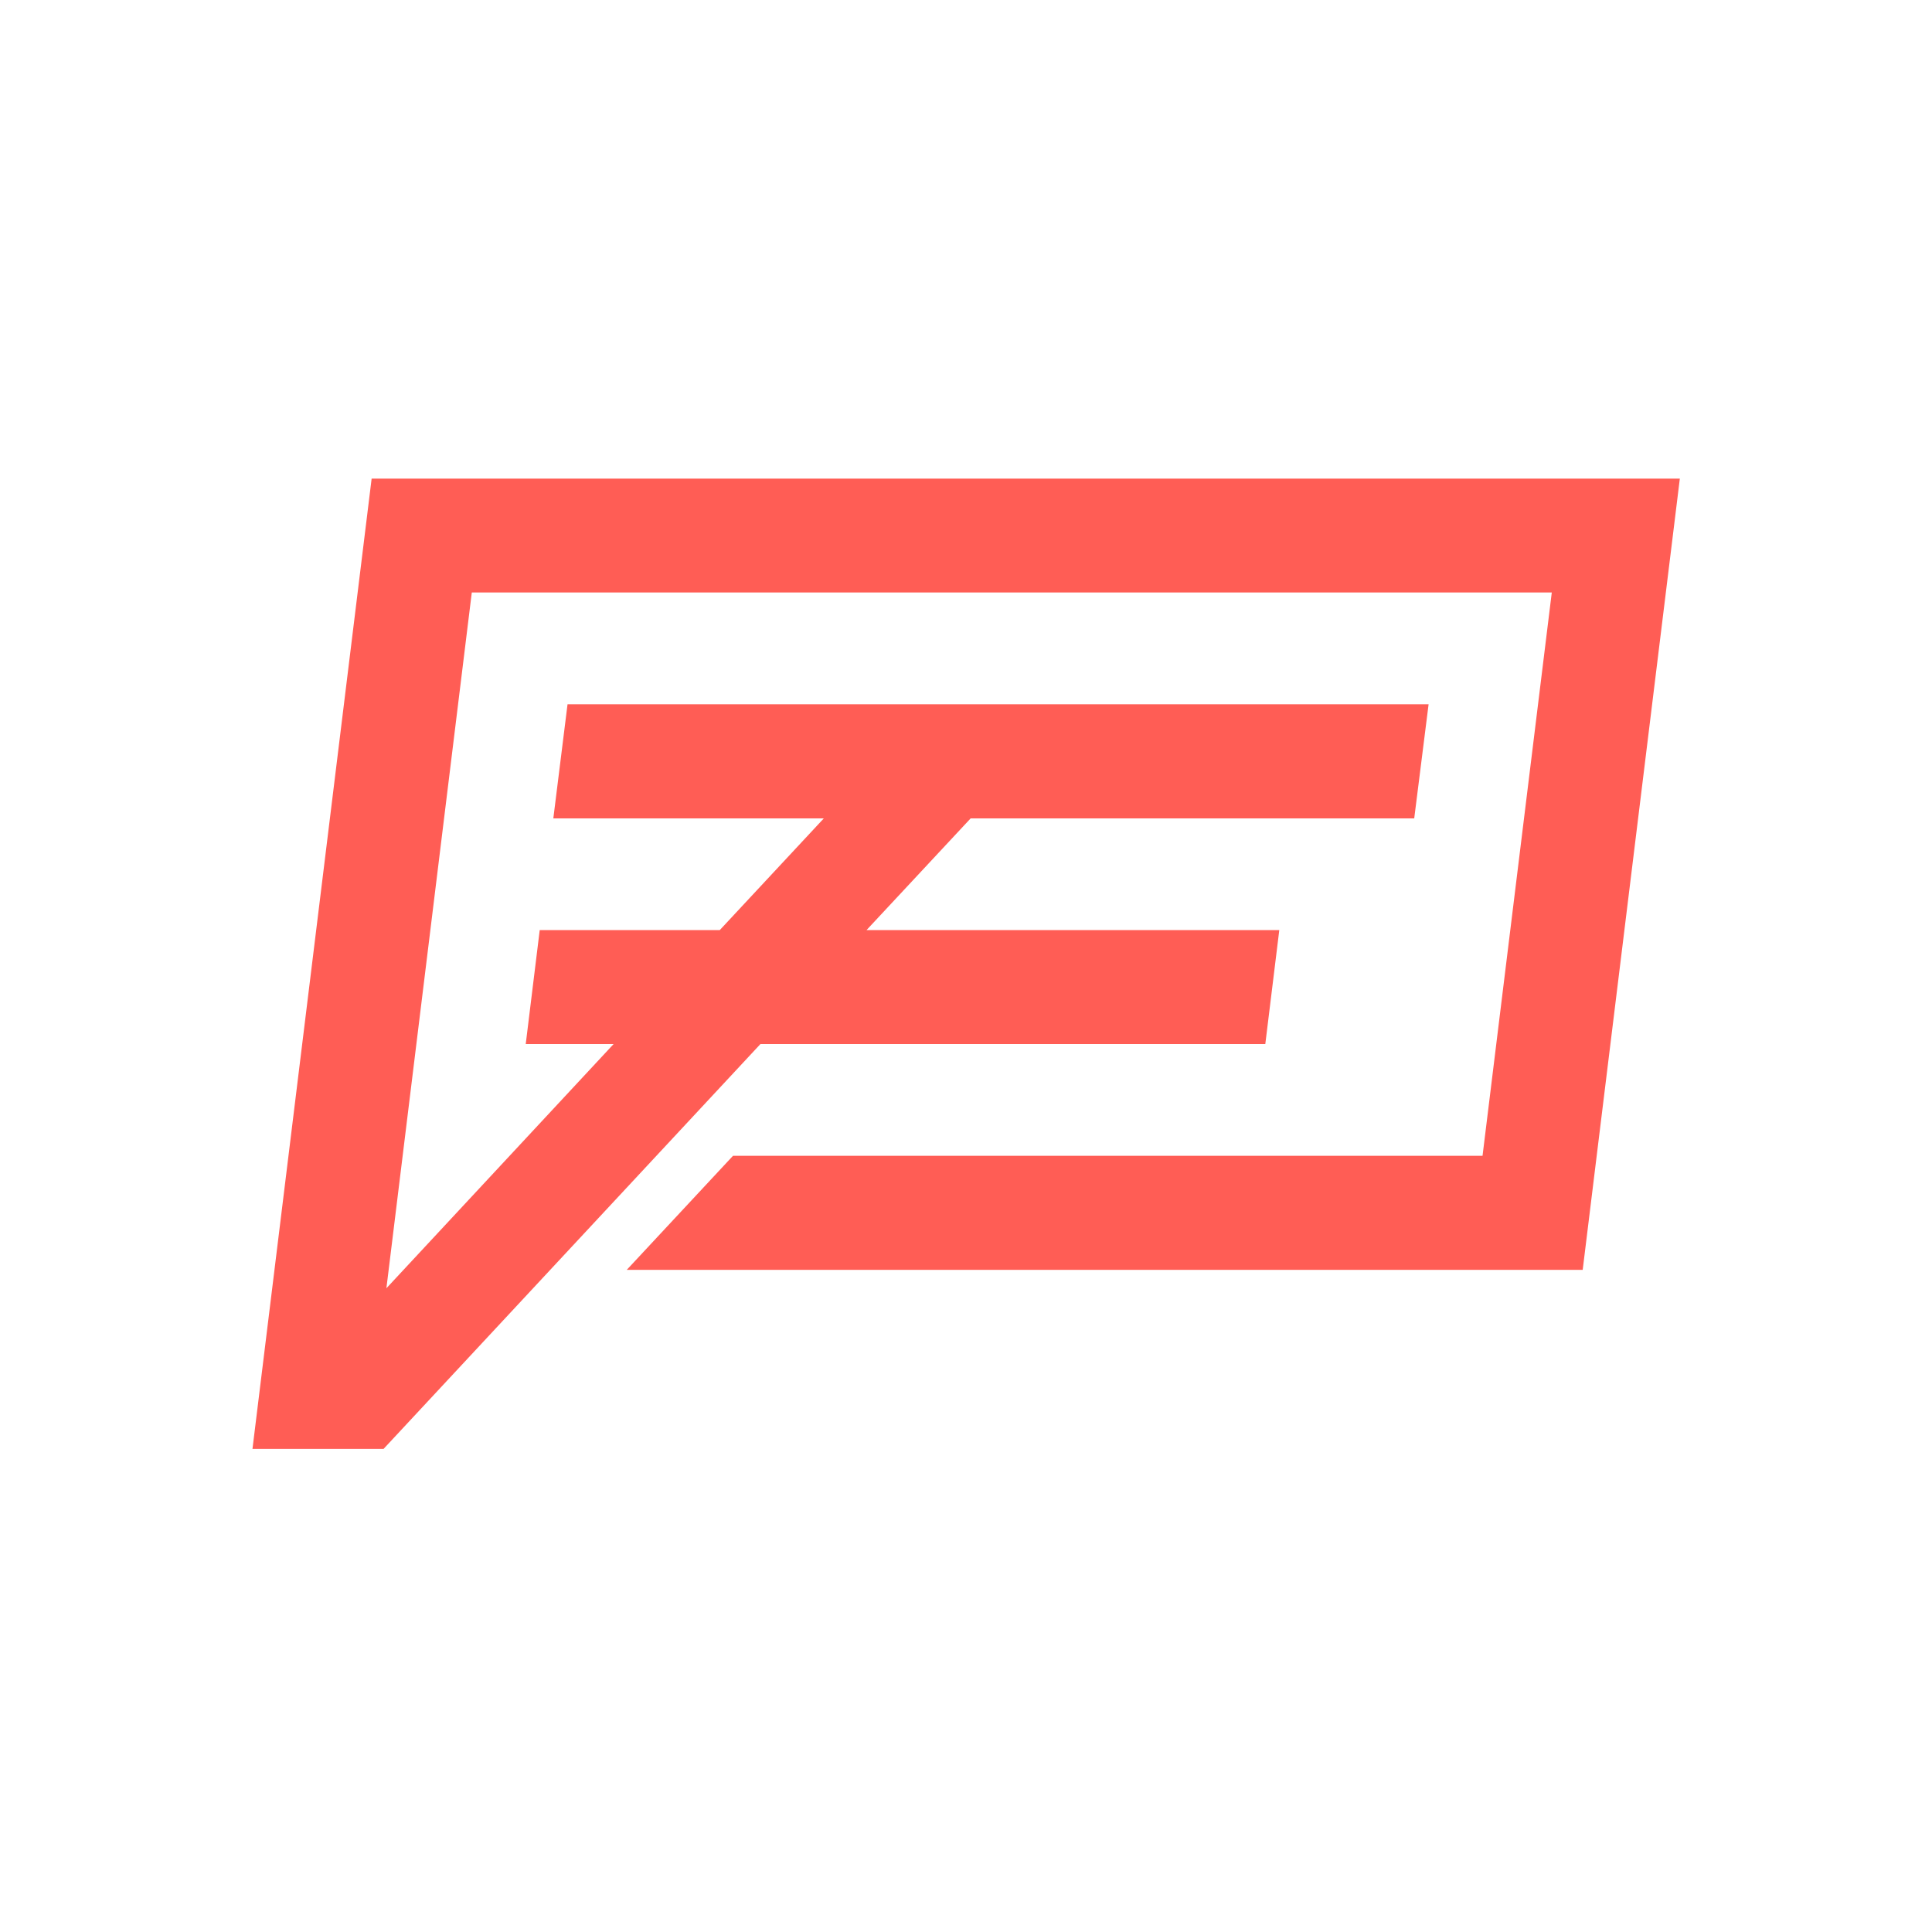 <?xml version="1.0" ?>
<svg xmlns="http://www.w3.org/2000/svg" viewBox="0 0 250 250">
	<polygon points="   48.09,61.93   217.37,61.93   204.8,164.32   81.1,164.32   94.85,149.56   191.84,149.56   200.8,76.67   61.05,76.67   50,166.7   79.4,135.1   68.03,135.1   69.84,120.35   93.14,120.35   106.6,105.9   71.6,105.9   73.44,91.13   184.86,91.13   183,105.9   125.6,105.9   112.13,120.35   165.54,120.35   163.73,135.1   98.4,135.1   49.63,187.49   32.67,187.49   " fill="rgb(255,93,85)"/>
</svg>